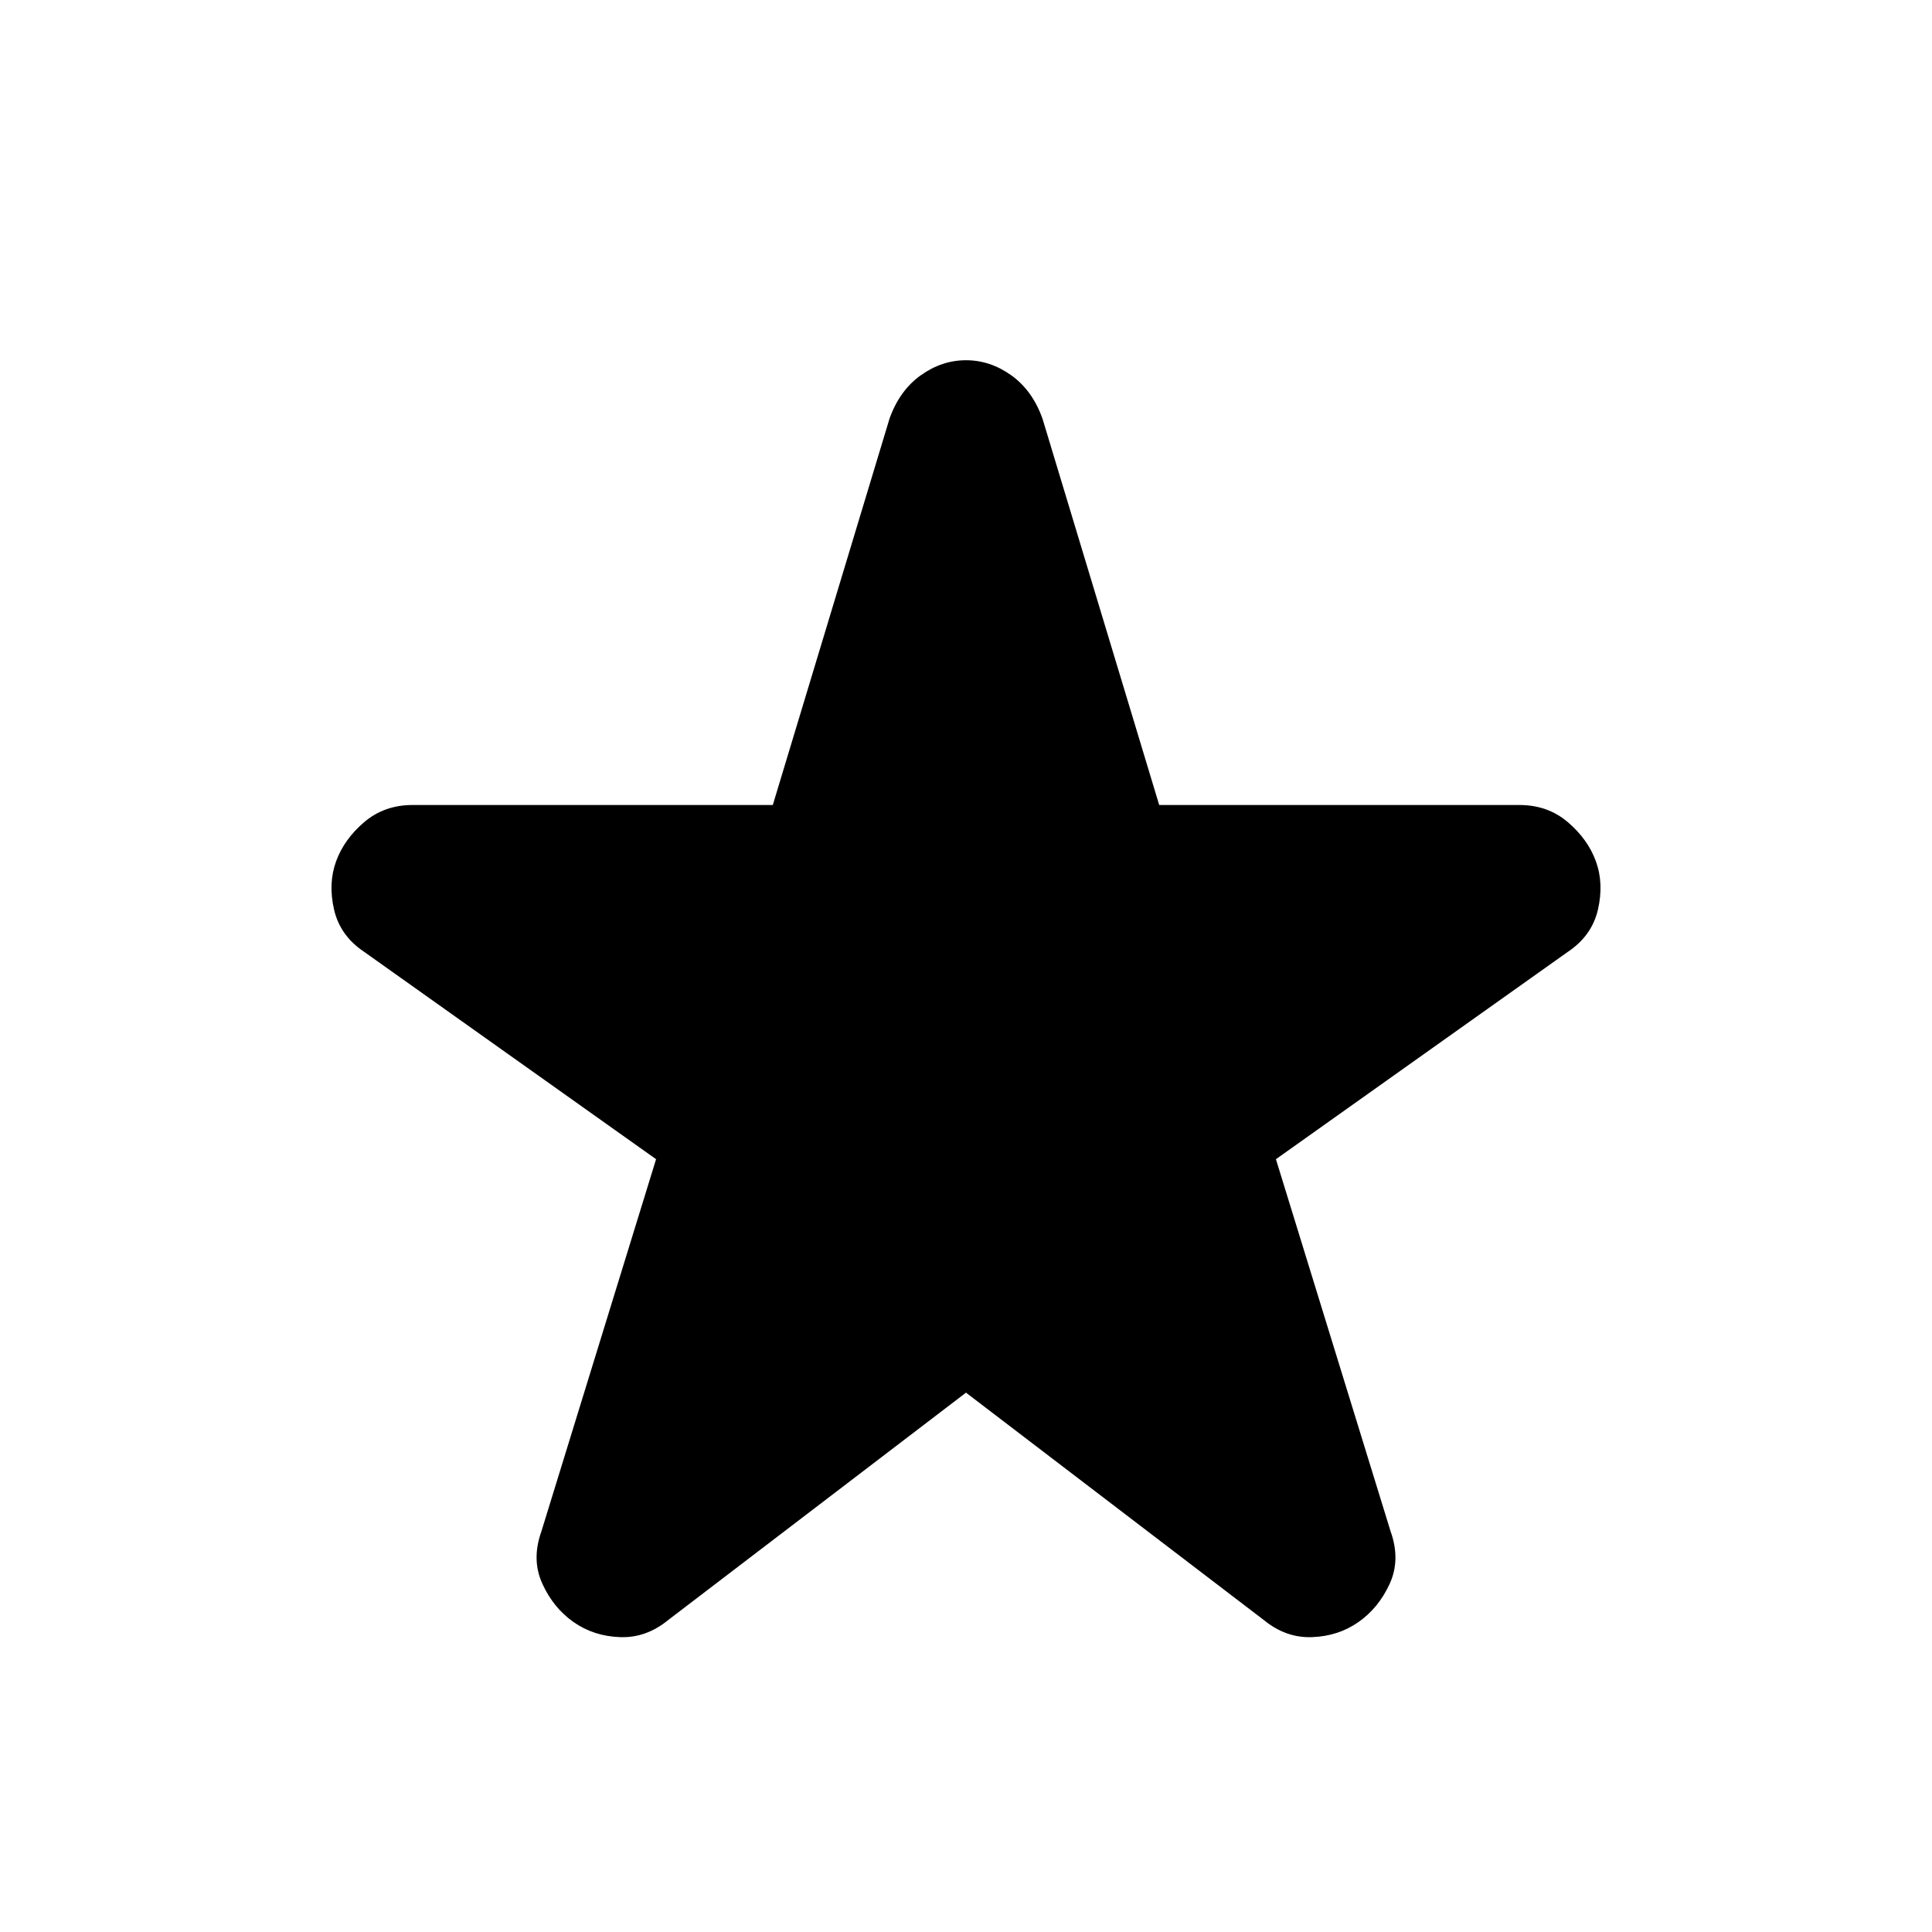 <svg xmlns="http://www.w3.org/2000/svg" xmlns:xlink="http://www.w3.org/1999/xlink" width="24" height="24" preserveAspectRatio="xMidYMid meet" viewBox="0 0 24 24" style="-ms-transform: rotate(360deg); -webkit-transform: rotate(360deg); transform: rotate(360deg);"><path fill="currentColor" d="m12 17.3l-3.7 2.825q-.275.225-.6.212q-.325-.012-.575-.187q-.25-.175-.387-.475q-.138-.3-.013-.65L8.15 14.4l-3.625-2.575q-.3-.2-.375-.525q-.075-.325.025-.6q.1-.275.35-.488q.25-.212.6-.212H9.6l1.45-4.8q.125-.35.388-.538q.262-.187.562-.187q.3 0 .562.187q.263.188.388.538L14.4 10h4.475q.35 0 .6.212q.25.213.35.488q.1.275.025.6q-.075.325-.375.525L15.85 14.4l1.425 4.625q.125.35-.012.65q-.138.3-.388.475t-.575.187q-.325.013-.6-.212Z"/></svg>